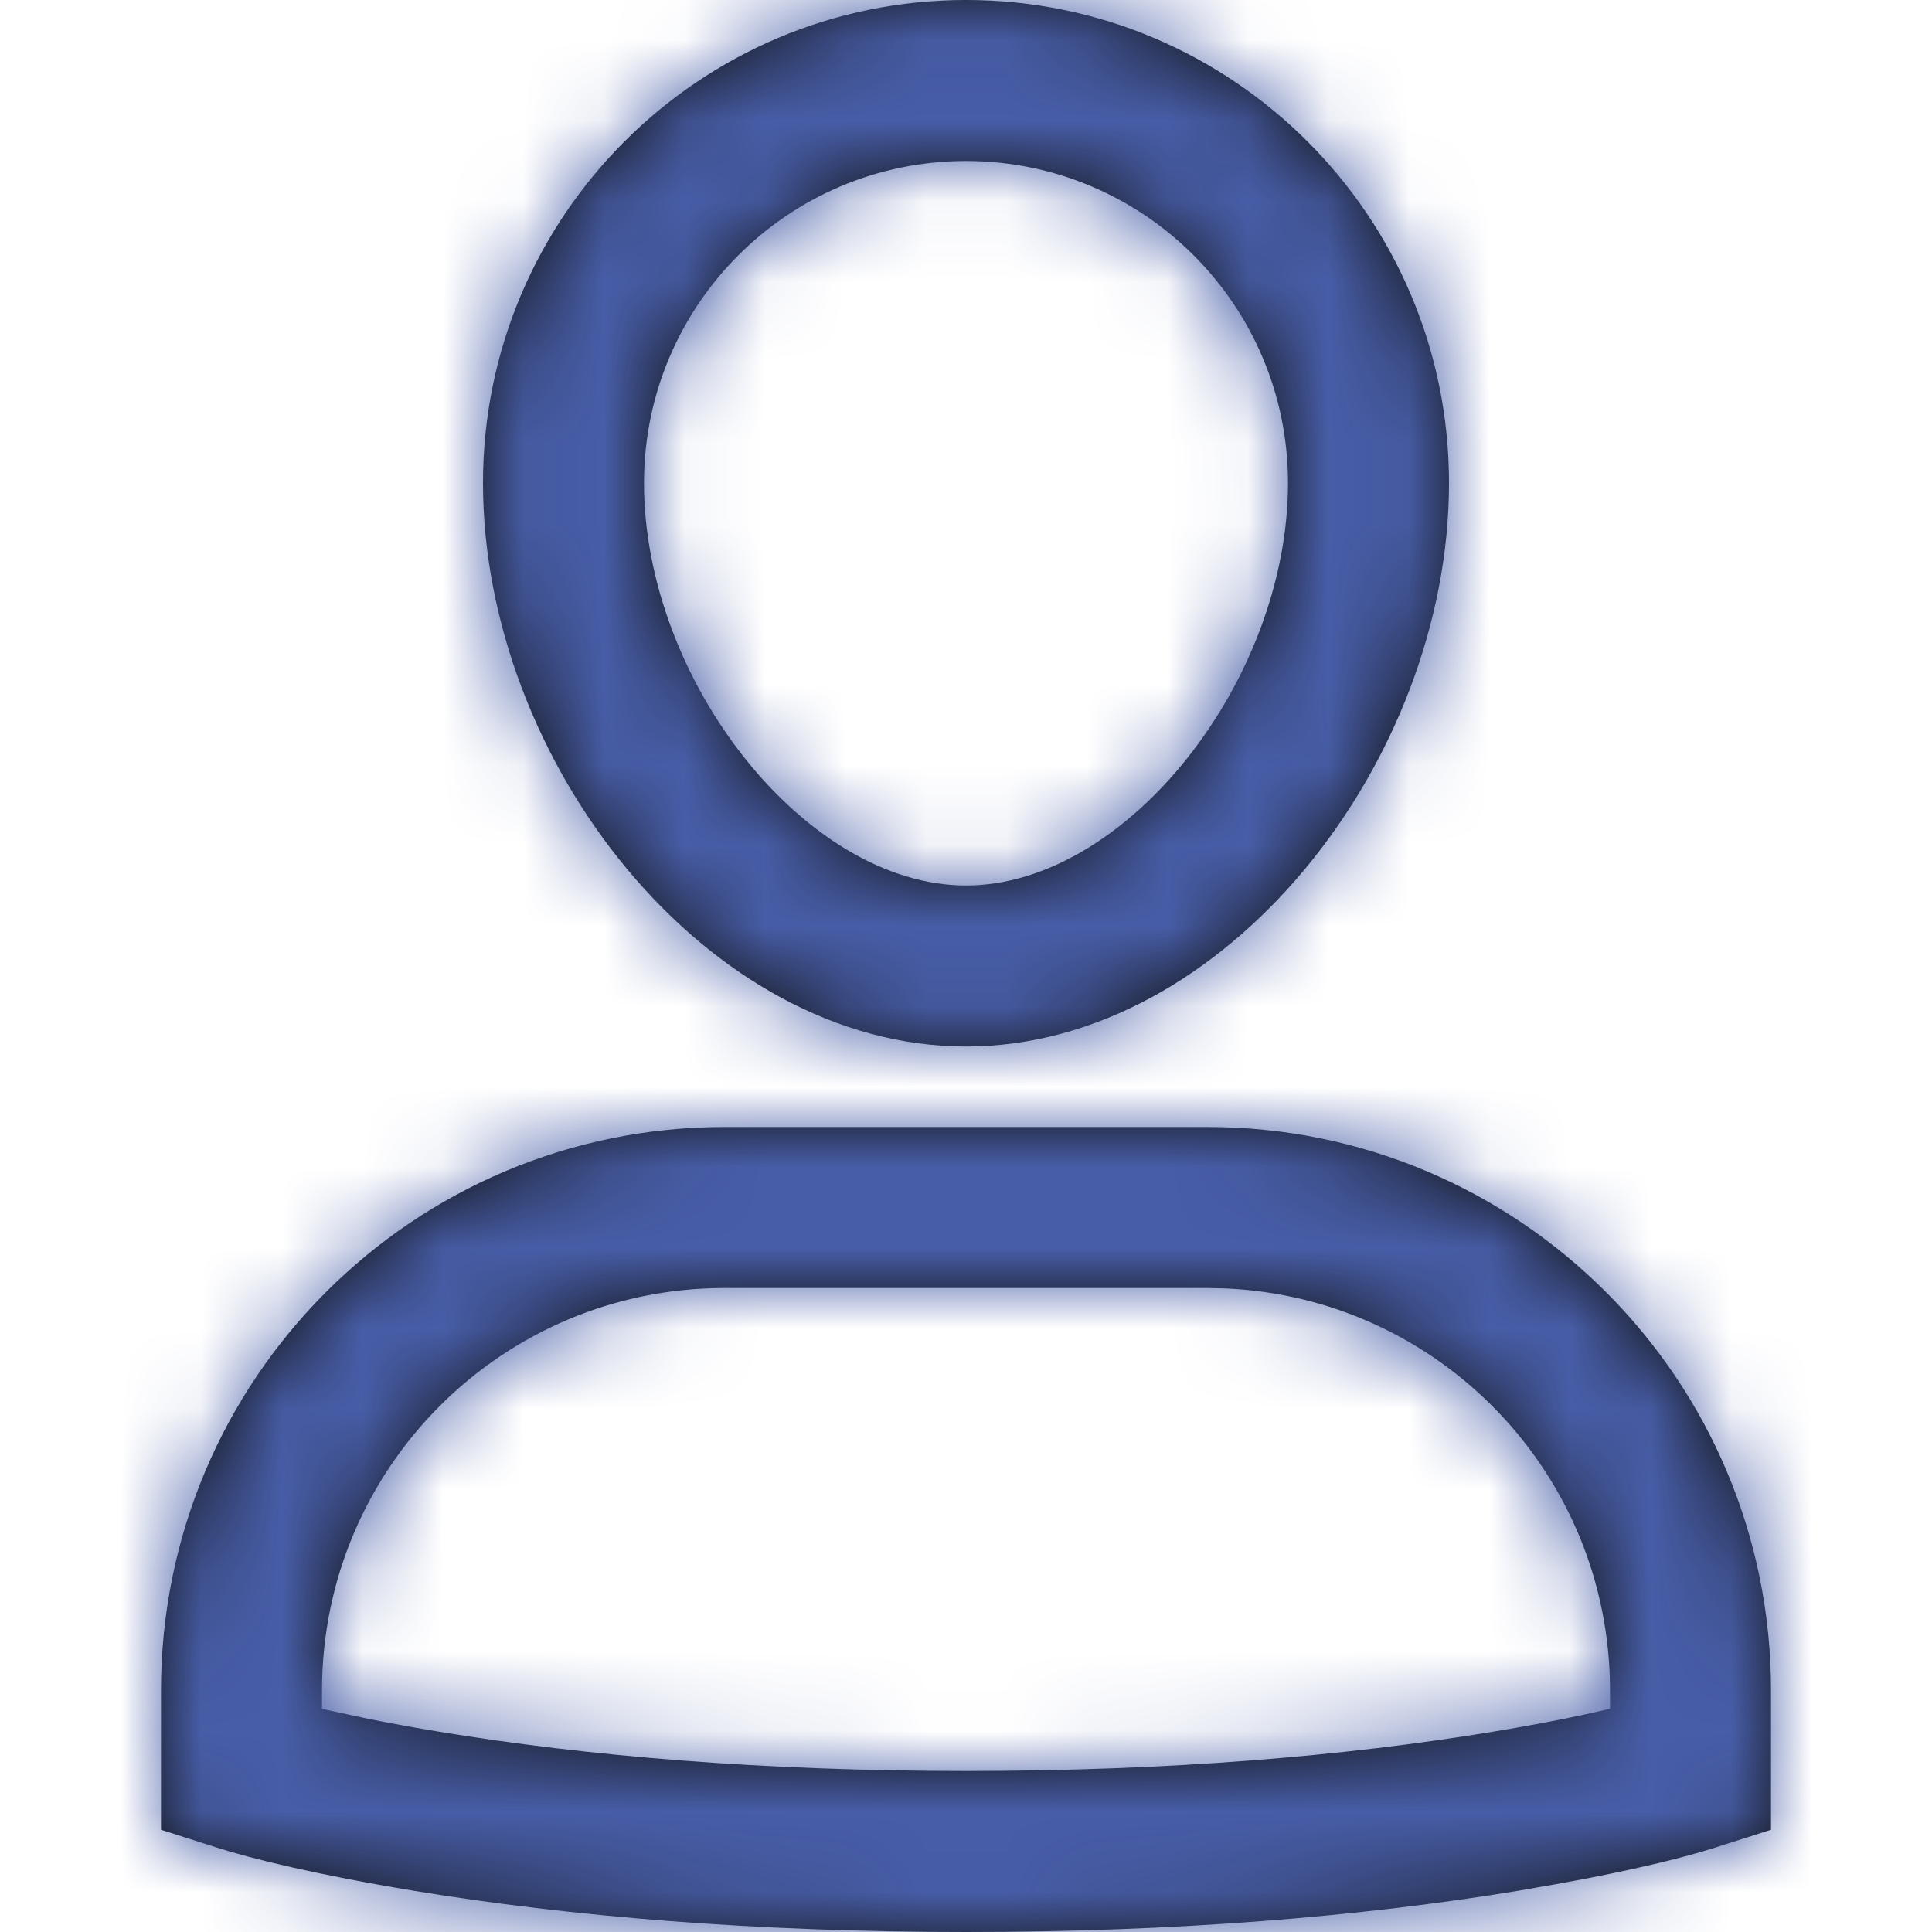 <?xml version="1.0" encoding="UTF-8"?>
<svg width="24px" height="24px" viewBox="0 0 24 24" version="1.1" xmlns="http://www.w3.org/2000/svg" xmlns:xlink="http://www.w3.org/1999/xlink">
    <title>icon/person outline</title>
    <defs>
        <path d="M15,14 C18.866,14 22,17.134 22,21 L22,21 L22,22.73 L21.305,22.952 C20.936,23.071 20.294,23.231 19.387,23.396 L19.387,23.396 L18.866,23.487 C16.918,23.808 14.625,24 12,24 C9.375,24 7.082,23.808 5.134,23.487 C3.948,23.291 3.132,23.092 2.695,22.952 L2.695,22.952 L2,22.73 L2,21 C2,17.134 5.134,14 9,14 L9,14 Z M15,16 L9,16 C6.238,16 4,18.238 4,21 L4,21 L4,21.228 L4.57,21.351 C4.753,21.388 4.945,21.424 5.148,21.46 L5.148,21.46 L5.46,21.513 C7.301,21.817 9.485,22 12,22 C14.515,22 16.699,21.817 18.54,21.513 C18.966,21.443 19.351,21.37 19.696,21.296 L19.696,21.296 L20,21.227 L20,21 C20,18.311 17.878,16.118 15.217,16.005 L15.217,16.005 L15,16 Z M12,0 C15.313,0 18,2.687 18,6 C18,9.458 15.225,13 12,13 C8.775,13 6,9.458 6,6 C6,2.687 8.687,0 12,0 Z M12,2 C9.791,2 8,3.791 8,6 C8,8.446 10.002,11 12,11 C13.998,11 16,8.446 16,6 C16,3.791 14.209,2 12,2 Z" id="path-1"></path>
    </defs>
    <g id="icon/person-outline" stroke="none" stroke-width="1" fill="none" fill-rule="evenodd">
        <mask id="mask-2" fill="white">
            <use xlink:href="#path-1"></use>
        </mask>
        <use id="Combined-Shape" fill="#111111" fill-rule="nonzero" xlink:href="#path-1"></use>
        <g id="colour/purple" mask="url(#mask-2)" fill="#475DA7">
            <rect id="Rectangle" x="0" y="0" width="24" height="24"></rect>
        </g>
    </g>
</svg>